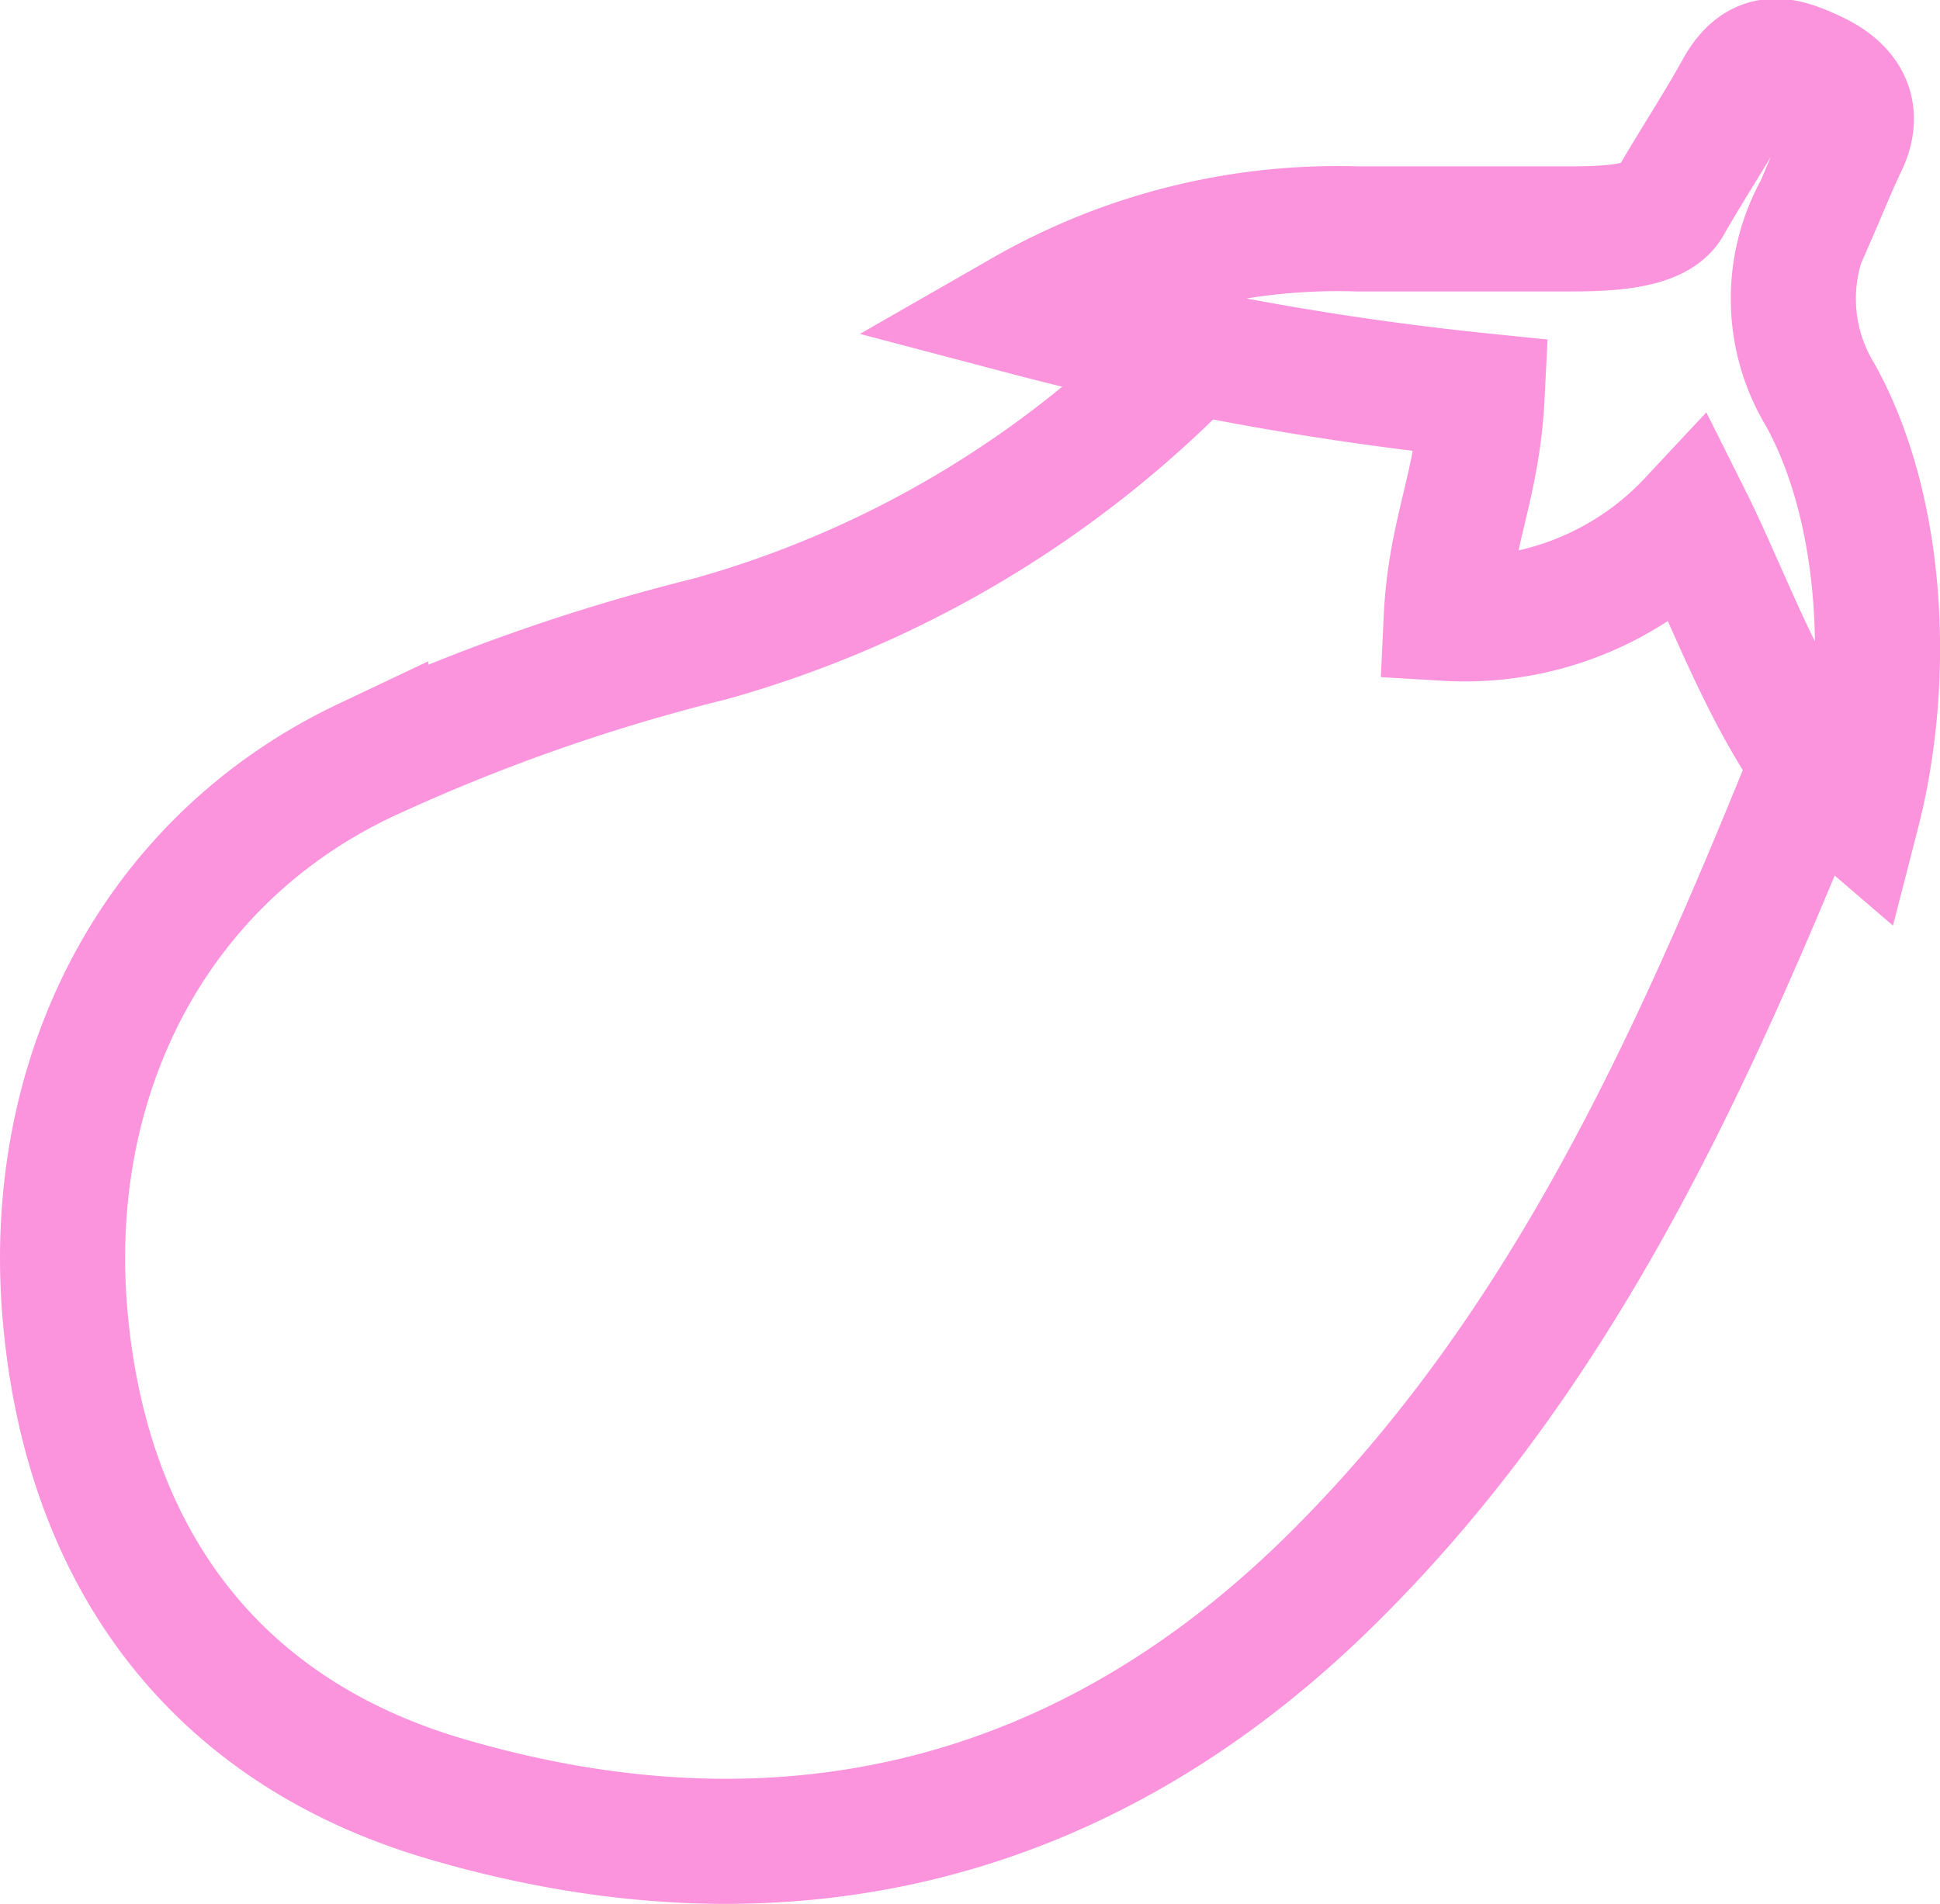 <svg id="Layer_1" data-name="Layer 1" xmlns="http://www.w3.org/2000/svg" viewBox="0 0 46.52 45.67"><defs><style>.cls-1{fill:none;stroke:#fc93dd;stroke-miterlimit:10;stroke-width:3px;}</style></defs><title>egg</title><path class="cls-1" d="M45.33,20.58c-2.84,7-5.91,13.8-11.33,19.2-6,6-13.31,7.73-21.33,5.38-5.51-1.61-8.6-5.73-9.14-11.5s2.09-11,7.2-13.42A45.69,45.69,0,0,1,19,17.33,25.76,25.76,0,0,0,30.5,10.5" transform="translate(-1.96 -2.01)"/><path class="cls-1" d="M42.5,14.5a7.42,7.42,0,0,1-5.86,2.34c.1-2.11.75-3.13.86-5.34a71.73,71.73,0,0,1-11-2,15.14,15.14,0,0,1,8-2c2,0,2.93,0,5,0,.77,0,2.14,0,2.48-.58.53-.93,1.13-1.83,1.65-2.77s1.14-.71,1.83-.39,1.15.85.74,1.71c-.24.5-.44,1-.67,1.53a4.45,4.45,0,0,0,.09,4.5c1.53,2.79,1.69,6.85.88,10C44.66,19.92,43.5,16.5,42.5,14.5Z" transform="translate(-1.96 -2.01)"/></svg>